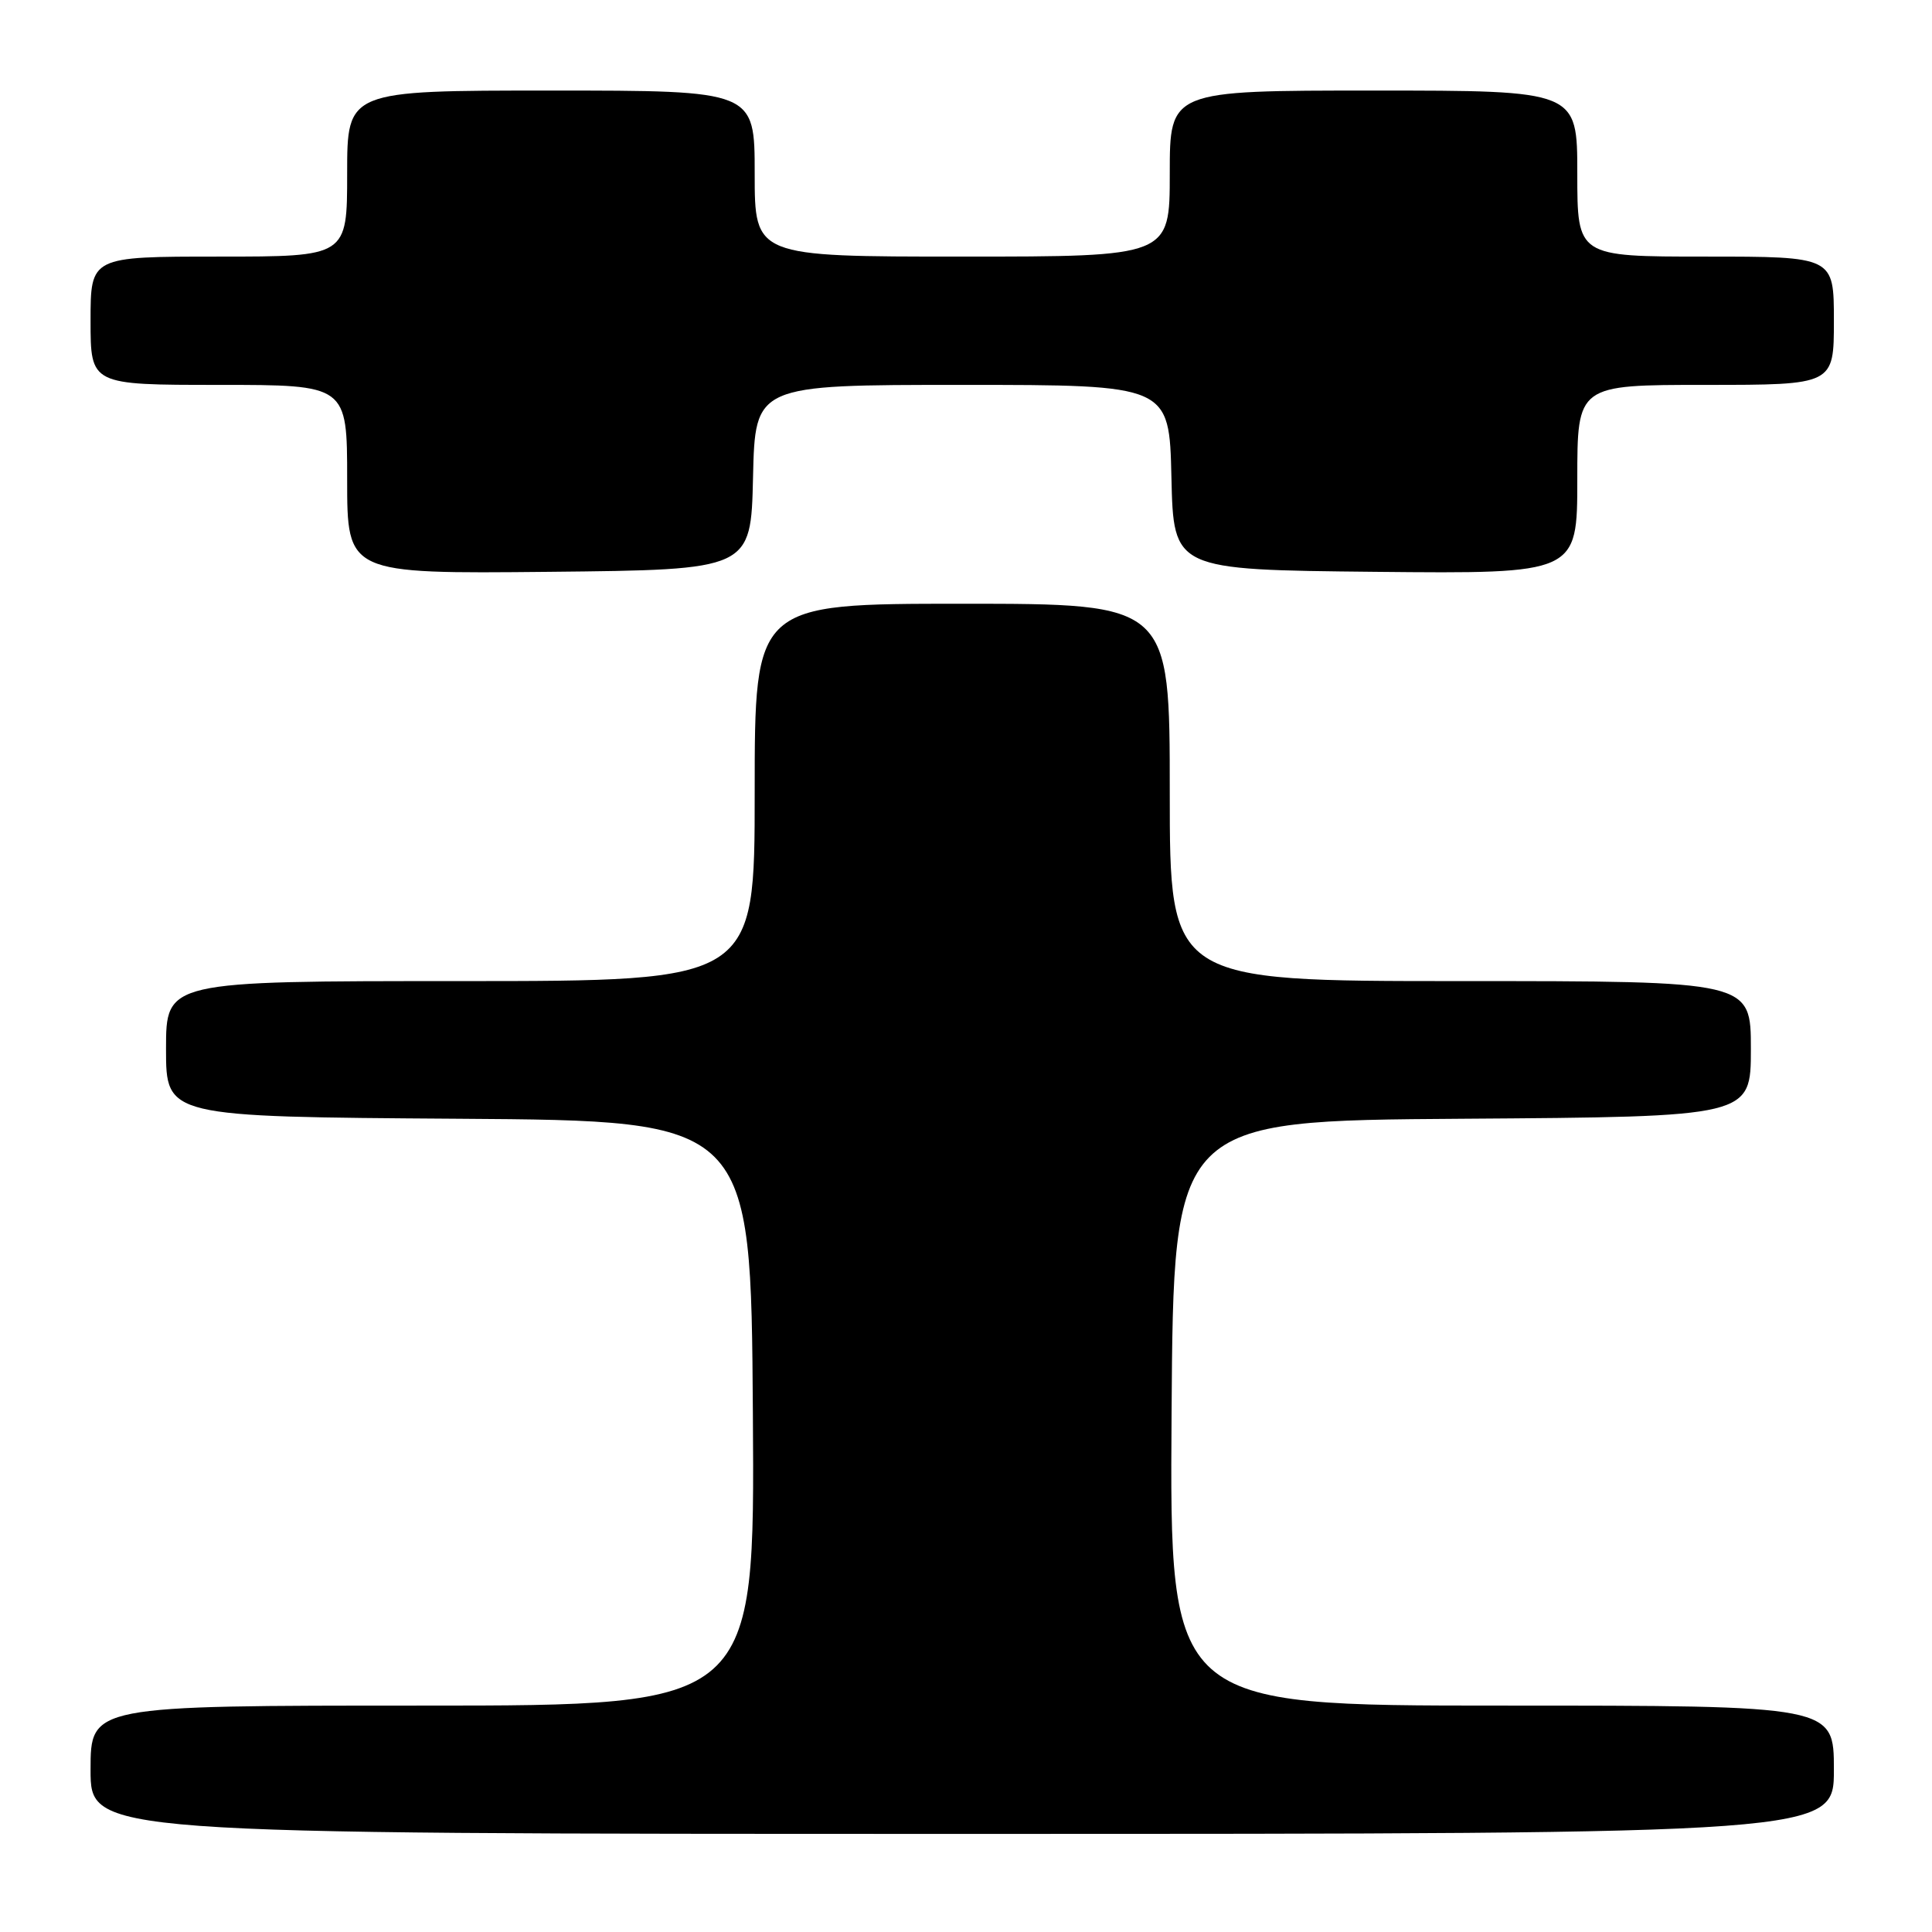 <?xml version="1.0" encoding="UTF-8" standalone="no"?>
<!DOCTYPE svg PUBLIC "-//W3C//DTD SVG 1.1//EN" "http://www.w3.org/Graphics/SVG/1.1/DTD/svg11.dtd" >
<svg xmlns="http://www.w3.org/2000/svg" xmlns:xlink="http://www.w3.org/1999/xlink" version="1.1" viewBox="0 0 256 256">
 <g >
 <path fill="currentColor"
d=" M 243.00 234.50 C 243.00 226.00 243.00 226.00 198.99 226.00 C 154.98 226.00 154.98 226.00 155.24 187.25 C 155.50 148.50 155.50 148.50 193.75 148.24 C 232.00 147.98 232.00 147.98 232.00 138.99 C 232.00 130.00 232.00 130.00 193.50 130.00 C 155.00 130.00 155.00 130.00 155.00 105.00 C 155.00 80.00 155.00 80.00 127.50 80.00 C 100.00 80.00 100.00 80.00 100.00 105.00 C 100.00 130.00 100.00 130.00 61.00 130.00 C 22.00 130.00 22.00 130.00 22.00 138.99 C 22.00 147.98 22.00 147.98 60.75 148.24 C 99.50 148.50 99.50 148.50 99.76 187.25 C 100.02 226.00 100.02 226.00 56.01 226.00 C 12.00 226.00 12.00 226.00 12.00 234.50 C 12.00 243.00 12.00 243.00 127.50 243.00 C 243.00 243.00 243.00 243.00 243.00 234.50 Z  M 99.78 63.25 C 100.06 51.00 100.06 51.00 127.50 51.00 C 154.94 51.00 154.94 51.00 155.22 63.25 C 155.50 75.50 155.50 75.50 182.25 75.77 C 209.00 76.03 209.00 76.03 209.00 63.52 C 209.00 51.00 209.00 51.00 226.00 51.00 C 243.00 51.00 243.00 51.00 243.00 42.50 C 243.00 34.00 243.00 34.00 226.00 34.00 C 209.00 34.00 209.00 34.00 209.00 23.00 C 209.00 12.00 209.00 12.00 182.00 12.00 C 155.00 12.00 155.00 12.00 155.00 23.00 C 155.00 34.00 155.00 34.00 127.50 34.00 C 100.00 34.00 100.00 34.00 100.00 23.00 C 100.00 12.00 100.00 12.00 73.00 12.00 C 46.00 12.00 46.00 12.00 46.00 23.00 C 46.00 34.00 46.00 34.00 29.00 34.00 C 12.00 34.00 12.00 34.00 12.00 42.50 C 12.00 51.00 12.00 51.00 29.00 51.00 C 46.00 51.00 46.00 51.00 46.00 63.52 C 46.00 76.03 46.00 76.03 72.75 75.77 C 99.50 75.50 99.50 75.50 99.78 63.25 Z "/>
</g>
</svg>
